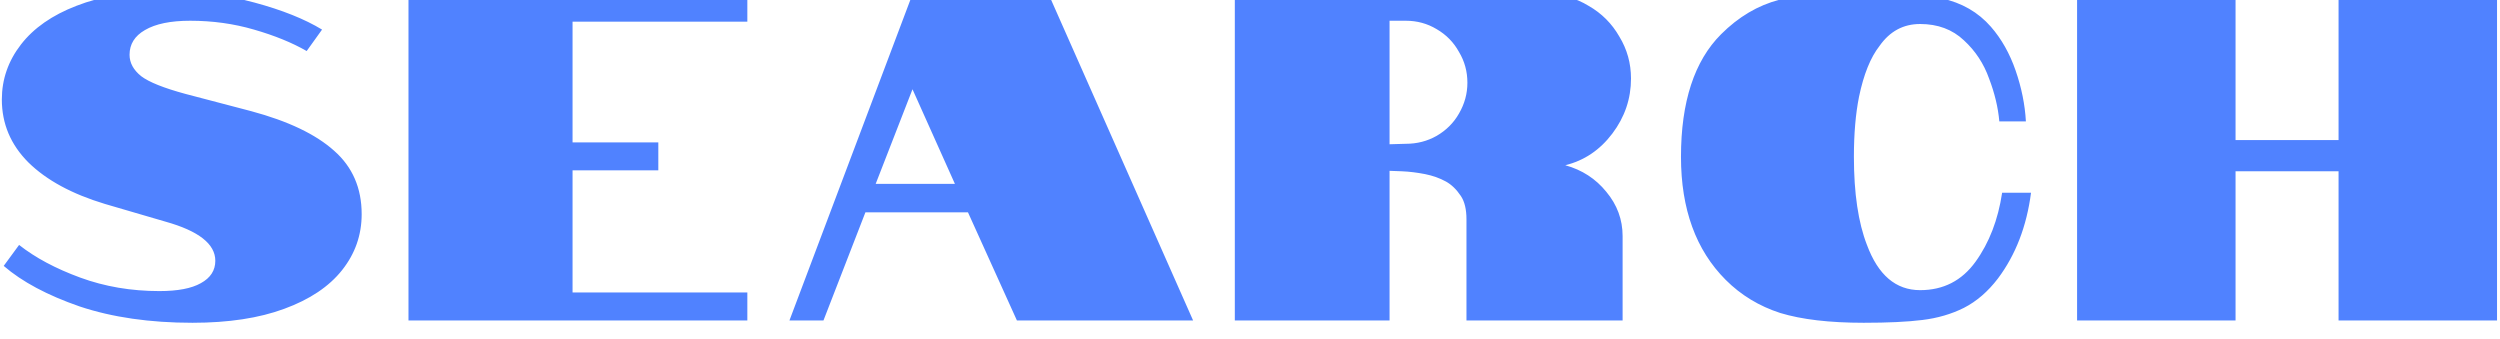 <svg width="472" height="64" viewBox="0 0 472 64" fill="none" xmlns="http://www.w3.org/2000/svg">
<g filter="url(#filter0_i_223_1313)">
<path d="M47.428 23.488C54.409 25.365 59.631 27.859 63.092 30.968C66.553 34.019 68.284 38.008 68.284 42.936C68.284 46.867 67.052 50.387 64.588 53.496C62.124 56.605 58.487 59.04 53.676 60.8C48.924 62.56 43.145 63.44 36.34 63.44C28.303 63.44 21.204 62.413 15.044 60.36C8.943 58.248 4.161 55.696 0.7 52.704L3.604 48.744C6.655 51.149 10.497 53.203 15.132 54.904C19.767 56.605 24.753 57.456 30.092 57.456C33.553 57.456 36.164 56.957 37.924 55.96C39.743 54.963 40.652 53.555 40.652 51.736C40.652 48.568 37.513 46.104 31.236 44.344L19.796 41C13.577 39.123 8.767 36.512 5.364 33.168C2.02 29.824 0.348 25.864 0.348 21.288C0.348 17.475 1.551 14.013 3.956 10.904C6.361 7.795 9.852 5.36 14.428 3.6C19.063 1.781 24.607 0.872 31.06 0.872C37.22 0.872 42.881 1.576 48.044 2.984C53.265 4.392 57.519 6.093 60.804 8.088L57.9 12.136C55.143 10.552 51.828 9.203 47.956 8.088C44.143 6.973 40.124 6.416 35.9 6.416C32.204 6.416 29.359 7.003 27.364 8.176C25.428 9.291 24.46 10.845 24.46 12.84C24.46 14.365 25.193 15.715 26.66 16.888C28.127 18.003 30.913 19.117 35.02 20.232L47.428 23.488ZM77.122 1.4H141.098V6.592H108.098V29.384H124.29V34.664H108.098V57.72H141.098V63H77.122V1.4ZM172.28 1.4H197.976L225.256 63H191.992L182.752 42.584H163.392L155.472 63H149.048L172.28 1.4ZM180.288 37.216L172.28 19.352L165.328 37.216H180.288ZM233.133 1.4H292.005C294.879 1.4 297.519 2.133 299.925 3.6C302.389 5.008 304.325 6.944 305.733 9.408C307.199 11.813 307.933 14.453 307.933 17.328C307.933 21.141 306.759 24.603 304.413 27.712C302.066 30.821 299.103 32.816 295.525 33.696C298.693 34.576 301.274 36.248 303.269 38.712C305.322 41.176 306.349 43.963 306.349 47.072V63H276.869V43.904C276.869 42.027 276.517 40.56 275.813 39.504C274.991 38.272 274.053 37.363 272.997 36.776C271.823 36.131 270.503 35.661 269.037 35.368C267.511 35.075 266.074 34.899 264.725 34.84L262.349 34.752V63H233.133V1.4ZM265.429 29.648C267.541 29.648 269.477 29.149 271.237 28.152C273.055 27.096 274.463 25.688 275.461 23.928C276.517 22.109 277.045 20.173 277.045 18.12C277.045 16.008 276.517 14.072 275.461 12.312C274.463 10.493 273.055 9.056 271.237 8C269.477 6.944 267.541 6.416 265.429 6.416H262.349V29.736L265.429 29.648ZM362.513 57.28C366.913 57.28 370.403 55.491 372.985 51.912C375.566 48.333 377.238 43.992 378.001 38.888H383.457C382.635 45.224 380.553 50.621 377.209 55.08C375.331 57.544 373.19 59.392 370.785 60.624C368.438 61.797 365.827 62.56 362.953 62.912C360.137 63.264 356.441 63.44 351.865 63.44C345.411 63.44 340.161 62.824 336.113 61.592C332.123 60.301 328.691 58.219 325.817 55.344C320.185 49.712 317.369 41.968 317.369 32.112C317.369 21.728 319.891 14.013 324.937 8.968C328.222 5.683 331.889 3.512 335.937 2.456C339.985 1.4 345.294 0.872 351.865 0.872C357.907 0.872 362.806 1.312 366.561 2.192C370.374 3.013 373.483 4.803 375.889 7.56C377.883 9.848 379.438 12.605 380.553 15.832C381.667 19.059 382.313 22.256 382.489 25.424H377.473C377.238 22.784 376.593 20.085 375.537 17.328C374.539 14.512 372.955 12.107 370.785 10.112C368.614 8.059 365.857 7.032 362.513 7.032C359.345 7.032 356.793 8.411 354.857 11.168C353.155 13.339 351.865 16.536 350.985 20.76C350.339 23.987 350.017 27.771 350.017 32.112C350.017 38.976 350.838 44.52 352.481 48.744C354.593 54.435 357.937 57.28 362.513 57.28ZM392.152 1.4H422.072V28.944H441.52V1.4H471.44V63H441.52V34.84H422.072V63H392.152V1.4Z" fill="#5082FF"/>
</g>
<defs>
<filter id="filter0_i_223_1313" x="0.348" y="-0.128" width="471.091" height="63.568" filterUnits="userSpaceOnUse" color-interpolation-filters="sRGB">
<feFlood flood-opacity="0" result="BackgroundImageFix"/>
<feBlend mode="normal" in="SourceGraphic" in2="BackgroundImageFix" result="shape"/>
<feColorMatrix in="SourceAlpha" type="matrix" values="0 0 0 0 0 0 0 0 0 0 0 0 0 0 0 0 0 0 127 0" result="hardAlpha"/>
<feOffset dy="-2.5"/>
<feGaussianBlur stdDeviation="0.5"/>
<feComposite in2="hardAlpha" operator="arithmetic" k2="-1" k3="1"/>
<feColorMatrix type="matrix" values="0 0 0 0 0 0 0 0 0 0.14 0 0 0 0 0.465 0 0 0 0.25 0"/>
<feBlend mode="normal" in2="shape" result="effect1_innerShadow_223_1313"/>
</filter>
</defs>
</svg>
